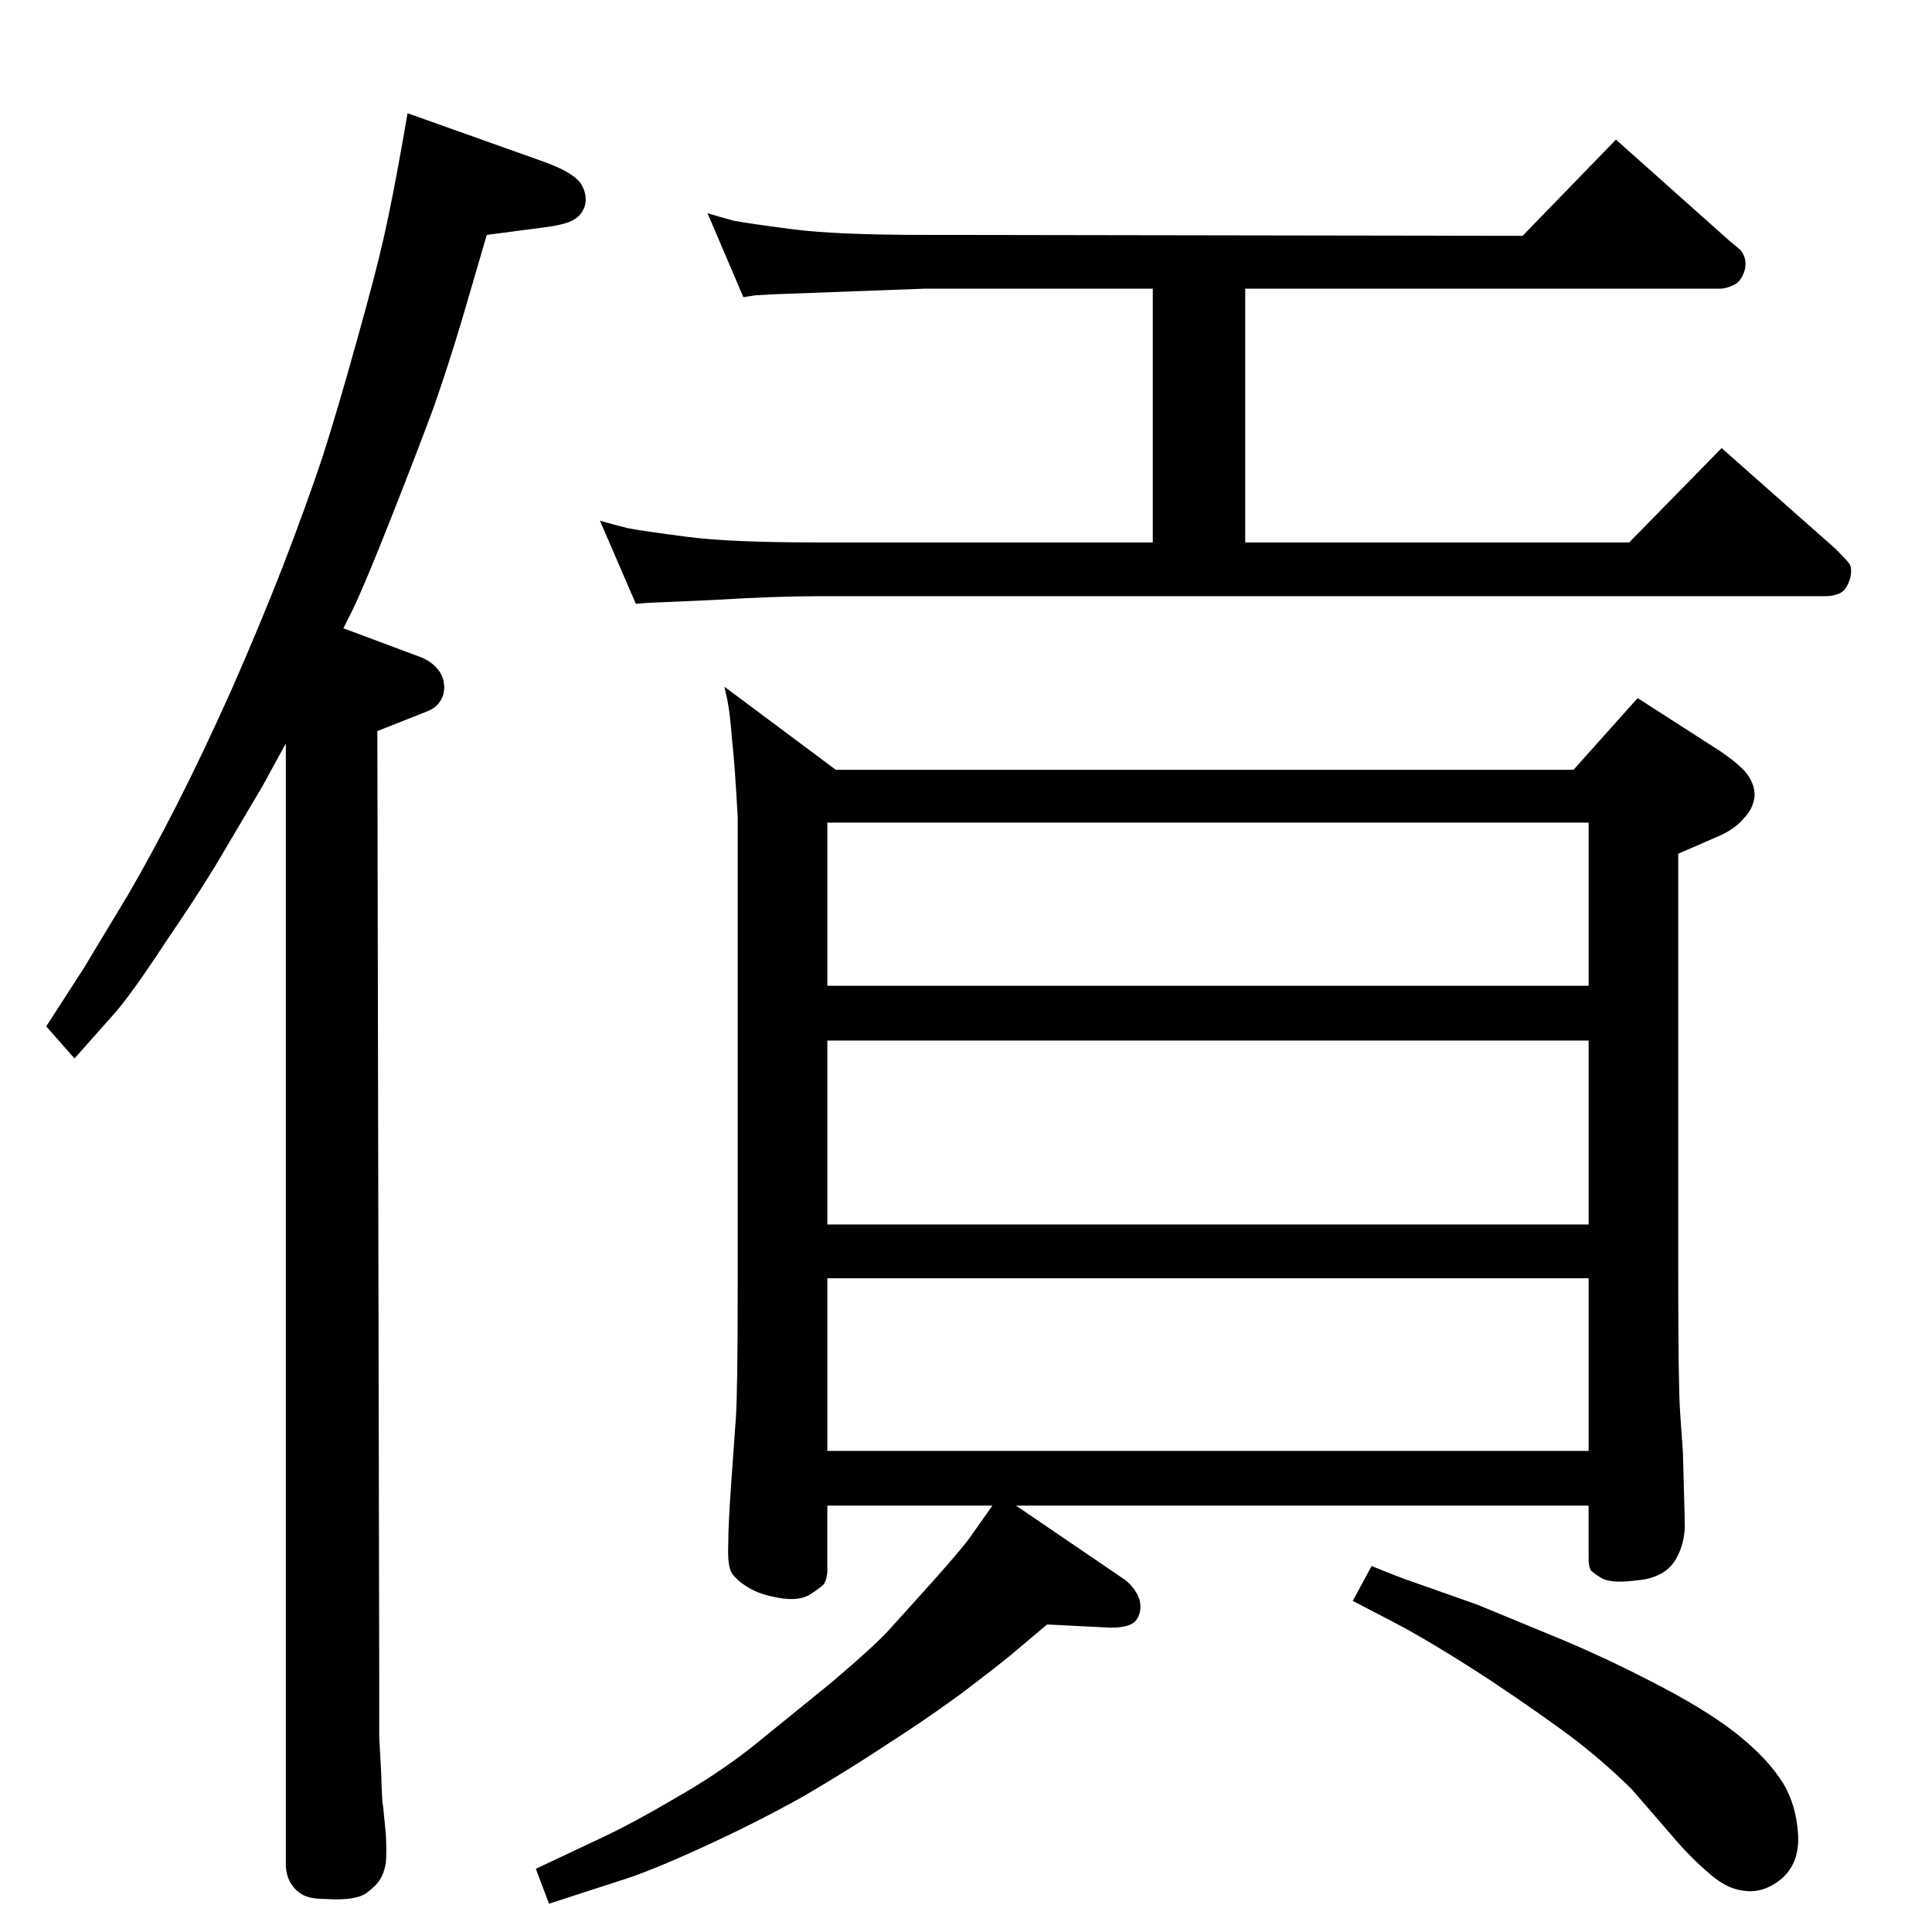 <?xml version="1.0" standalone="no"?>
<!DOCTYPE svg PUBLIC "-//W3C//DTD SVG 1.1//EN" "http://www.w3.org/Graphics/SVG/1.1/DTD/svg11.dtd" >
<svg xmlns="http://www.w3.org/2000/svg" xmlns:xlink="http://www.w3.org/1999/xlink" version="1.1" viewBox="0 0 2048 2048">
  <g transform="matrix(1 0 0 -1 0 2048)">
   <path fill="currentColor"
d="M364 1382l83 -31q12 -5 19 -15q7 -11 4 -24q-4 -13 -17 -18l-53 -21l2 -1003v-64l2 -36q1 -34 2 -36l3 -30q1 -19 0 -31q-2 -11 -6 -17q-4 -7 -15 -15q-12 -8 -43 -6q-17 0 -25 5q-7 4 -12 12q-5 9 -5 19v76v1113l-24 -44l-39 -66q-23 -40 -64 -100q-40 -61 -58 -80
l-39 -44l-30 34l40 62l47 78q25 43 52 96t57 120q30 68 55 132q25 65 42 116q16 50 36 122q20 71 29 111t20 102l5 29l146 -52q30 -11 38 -23q7 -12 4 -23q-3 -10 -12 -15q-8 -5 -31 -8l-61 -8l-26 -89q-14 -47 -30 -93q-17 -46 -45 -117t-41 -98zM1454 388q29 -12 44 -17
l68 -24l92 -38q52 -22 105 -50t83 -53q29 -24 44 -48q14 -23 16 -54t-18 -48q-20 -16 -41 -12q-17 2 -35 18q-19 16 -37 37l-45 52q-25 25 -58 51q-34 26 -94 66q-60 39 -98 59l-46 24zM1077 452l116 -79q11 -9 15 -21q3 -13 -4 -22q-8 -9 -35 -7l-59 3l-38 -32
q-17 -14 -54 -42q-37 -27 -76 -52q-39 -26 -90 -56q-52 -29 -109 -55t-87 -35l-74 -24l-14 37l70 33q34 16 78 42q44 25 81 54l85 69q47 40 62 57l46 51q31 35 38 45l24 34h-175v-71q-1 -8 -3 -11q-1 -3 -15 -12t-42 -2q-14 3 -25 10q-10 6 -16 14q-5 7 -4 32q0 20 3 62
l5 70q2 28 2 139v499q-3 55 -6 82q-2 27 -5 42l-3 14l118 -88h782l68 76l84 -54q20 -13 30 -24q10 -12 10 -25q-1 -14 -12 -25q-10 -12 -30 -20l-39 -17v-446q0 -117 2 -146l3 -43l1 -38q1 -35 1 -41q-1 -18 -8 -31q-6 -12 -17 -18t-24 -7q-28 -4 -39 2q-10 6 -12 9
q-2 4 -2 12v56h-607zM877 1003h807v173h-807v-173zM877 750h807v195h-807v-195zM877 510h807v183h-807v-183zM1614 1798l99 102l120 -107l12 -10q8 -10 4 -23q-4 -11 -11 -14q-8 -4 -15 -4h-503v-269h407l98 100l121 -107q10 -10 14 -15t1 -17q-4 -12 -11 -15t-15 -3h-1069
q-44 0 -110 -4q-66 -3 -68 -3l-14 -1l-38 88q14 -4 30 -8q16 -3 62 -9q45 -6 138 -6h356v269h-242l-161 -6q-15 -1 -18 -1l-13 -2l-38 89q13 -4 28 -8q16 -3 62 -9t140 -6z" />
  </g>

</svg>
